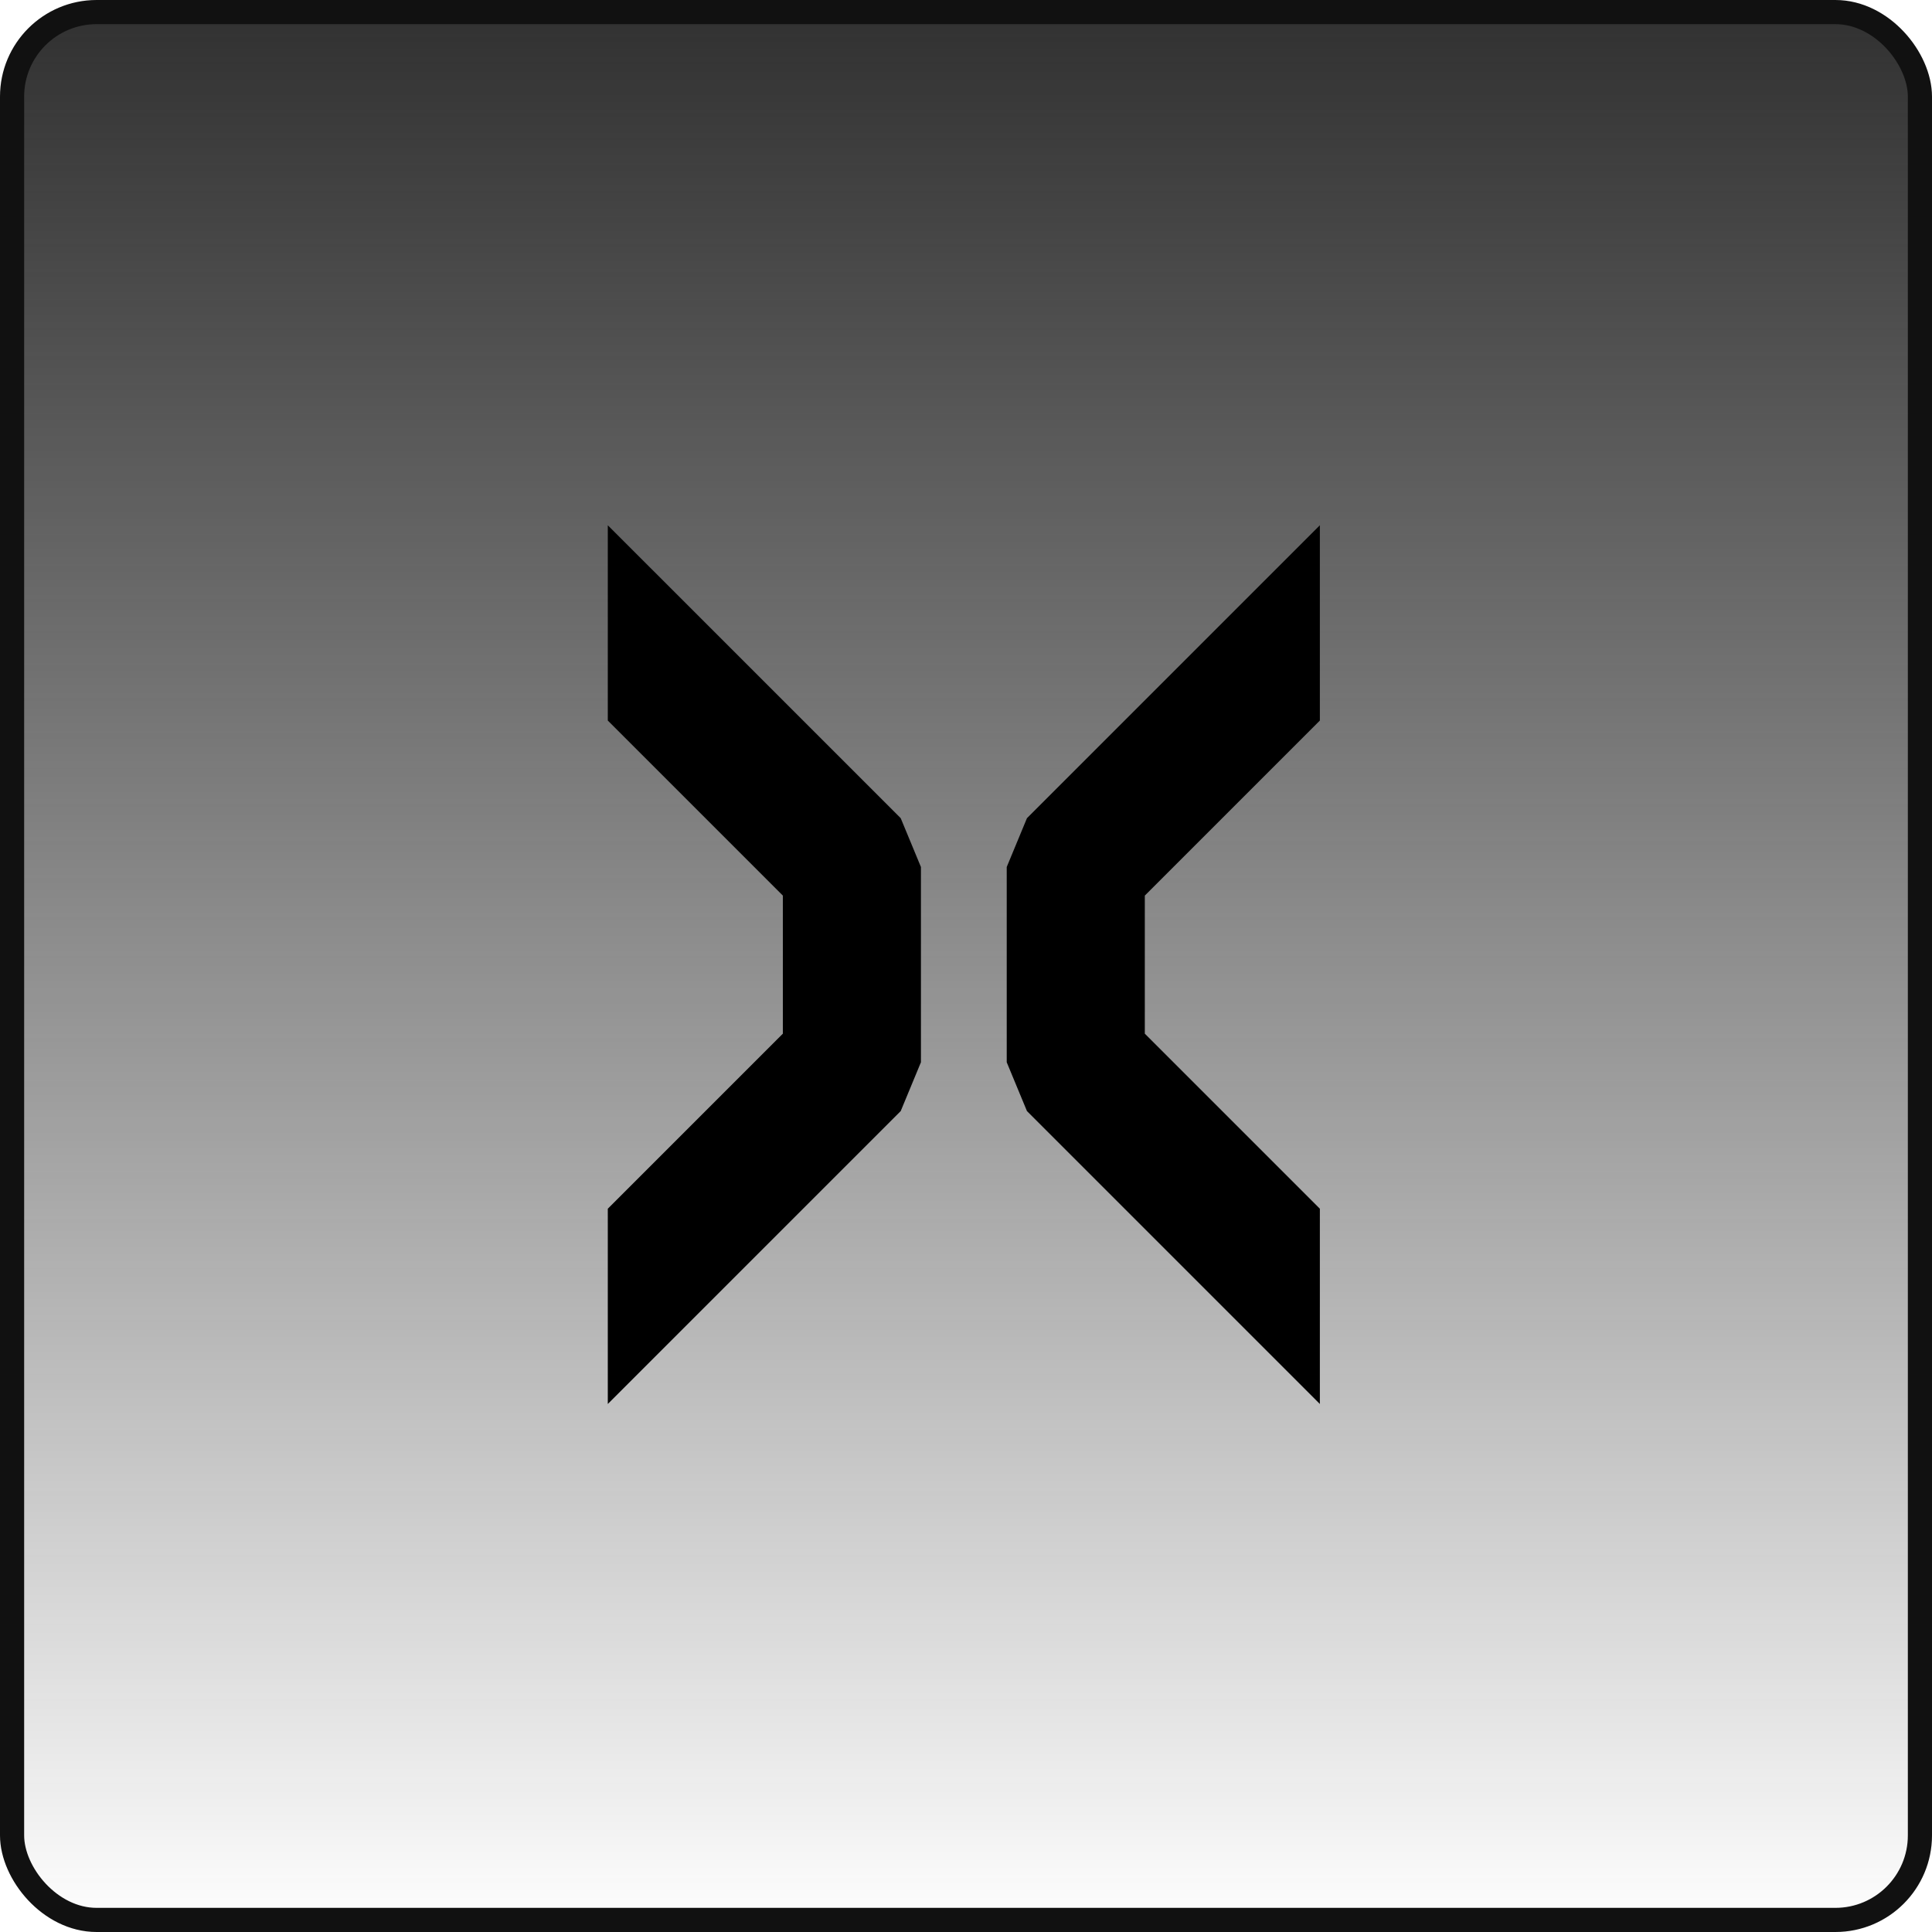 <svg width="320" height="320" viewBox="0 0 320 320" fill="none" xmlns="http://www.w3.org/2000/svg">
<rect x="2" y="2" width="316" height="316" rx="14" fill="url(#paint0_linear_633_7768)"/>
<rect x="2" y="2" width="316" height="316" rx="14" stroke="#111111" stroke-width="4"/>
<path fill-rule="evenodd" clip-rule="evenodd" d="M149.186 135.515L100.67 87V119.344L129.665 148.338L129.665 171.208L100.67 200.202V232.546L149.186 184.031L152.535 175.945L152.535 143.601L149.186 135.515Z" fill="black"/>
<path fill-rule="evenodd" clip-rule="evenodd" d="M170.096 135.515L218.611 87V119.344L189.617 148.338L189.617 171.208L218.611 200.202V232.546L170.096 184.031L166.746 175.945L166.746 143.601L170.096 135.515Z" fill="black"/>
<defs>
<linearGradient id="paint0_linear_633_7768" x1="160" y1="0" x2="160" y2="320" gradientUnits="userSpaceOnUse">
<stop stop-color="#303030"/>
<stop offset="1" stop-color="#111111" stop-opacity="0"/>
</linearGradient>
</defs>
</svg>
